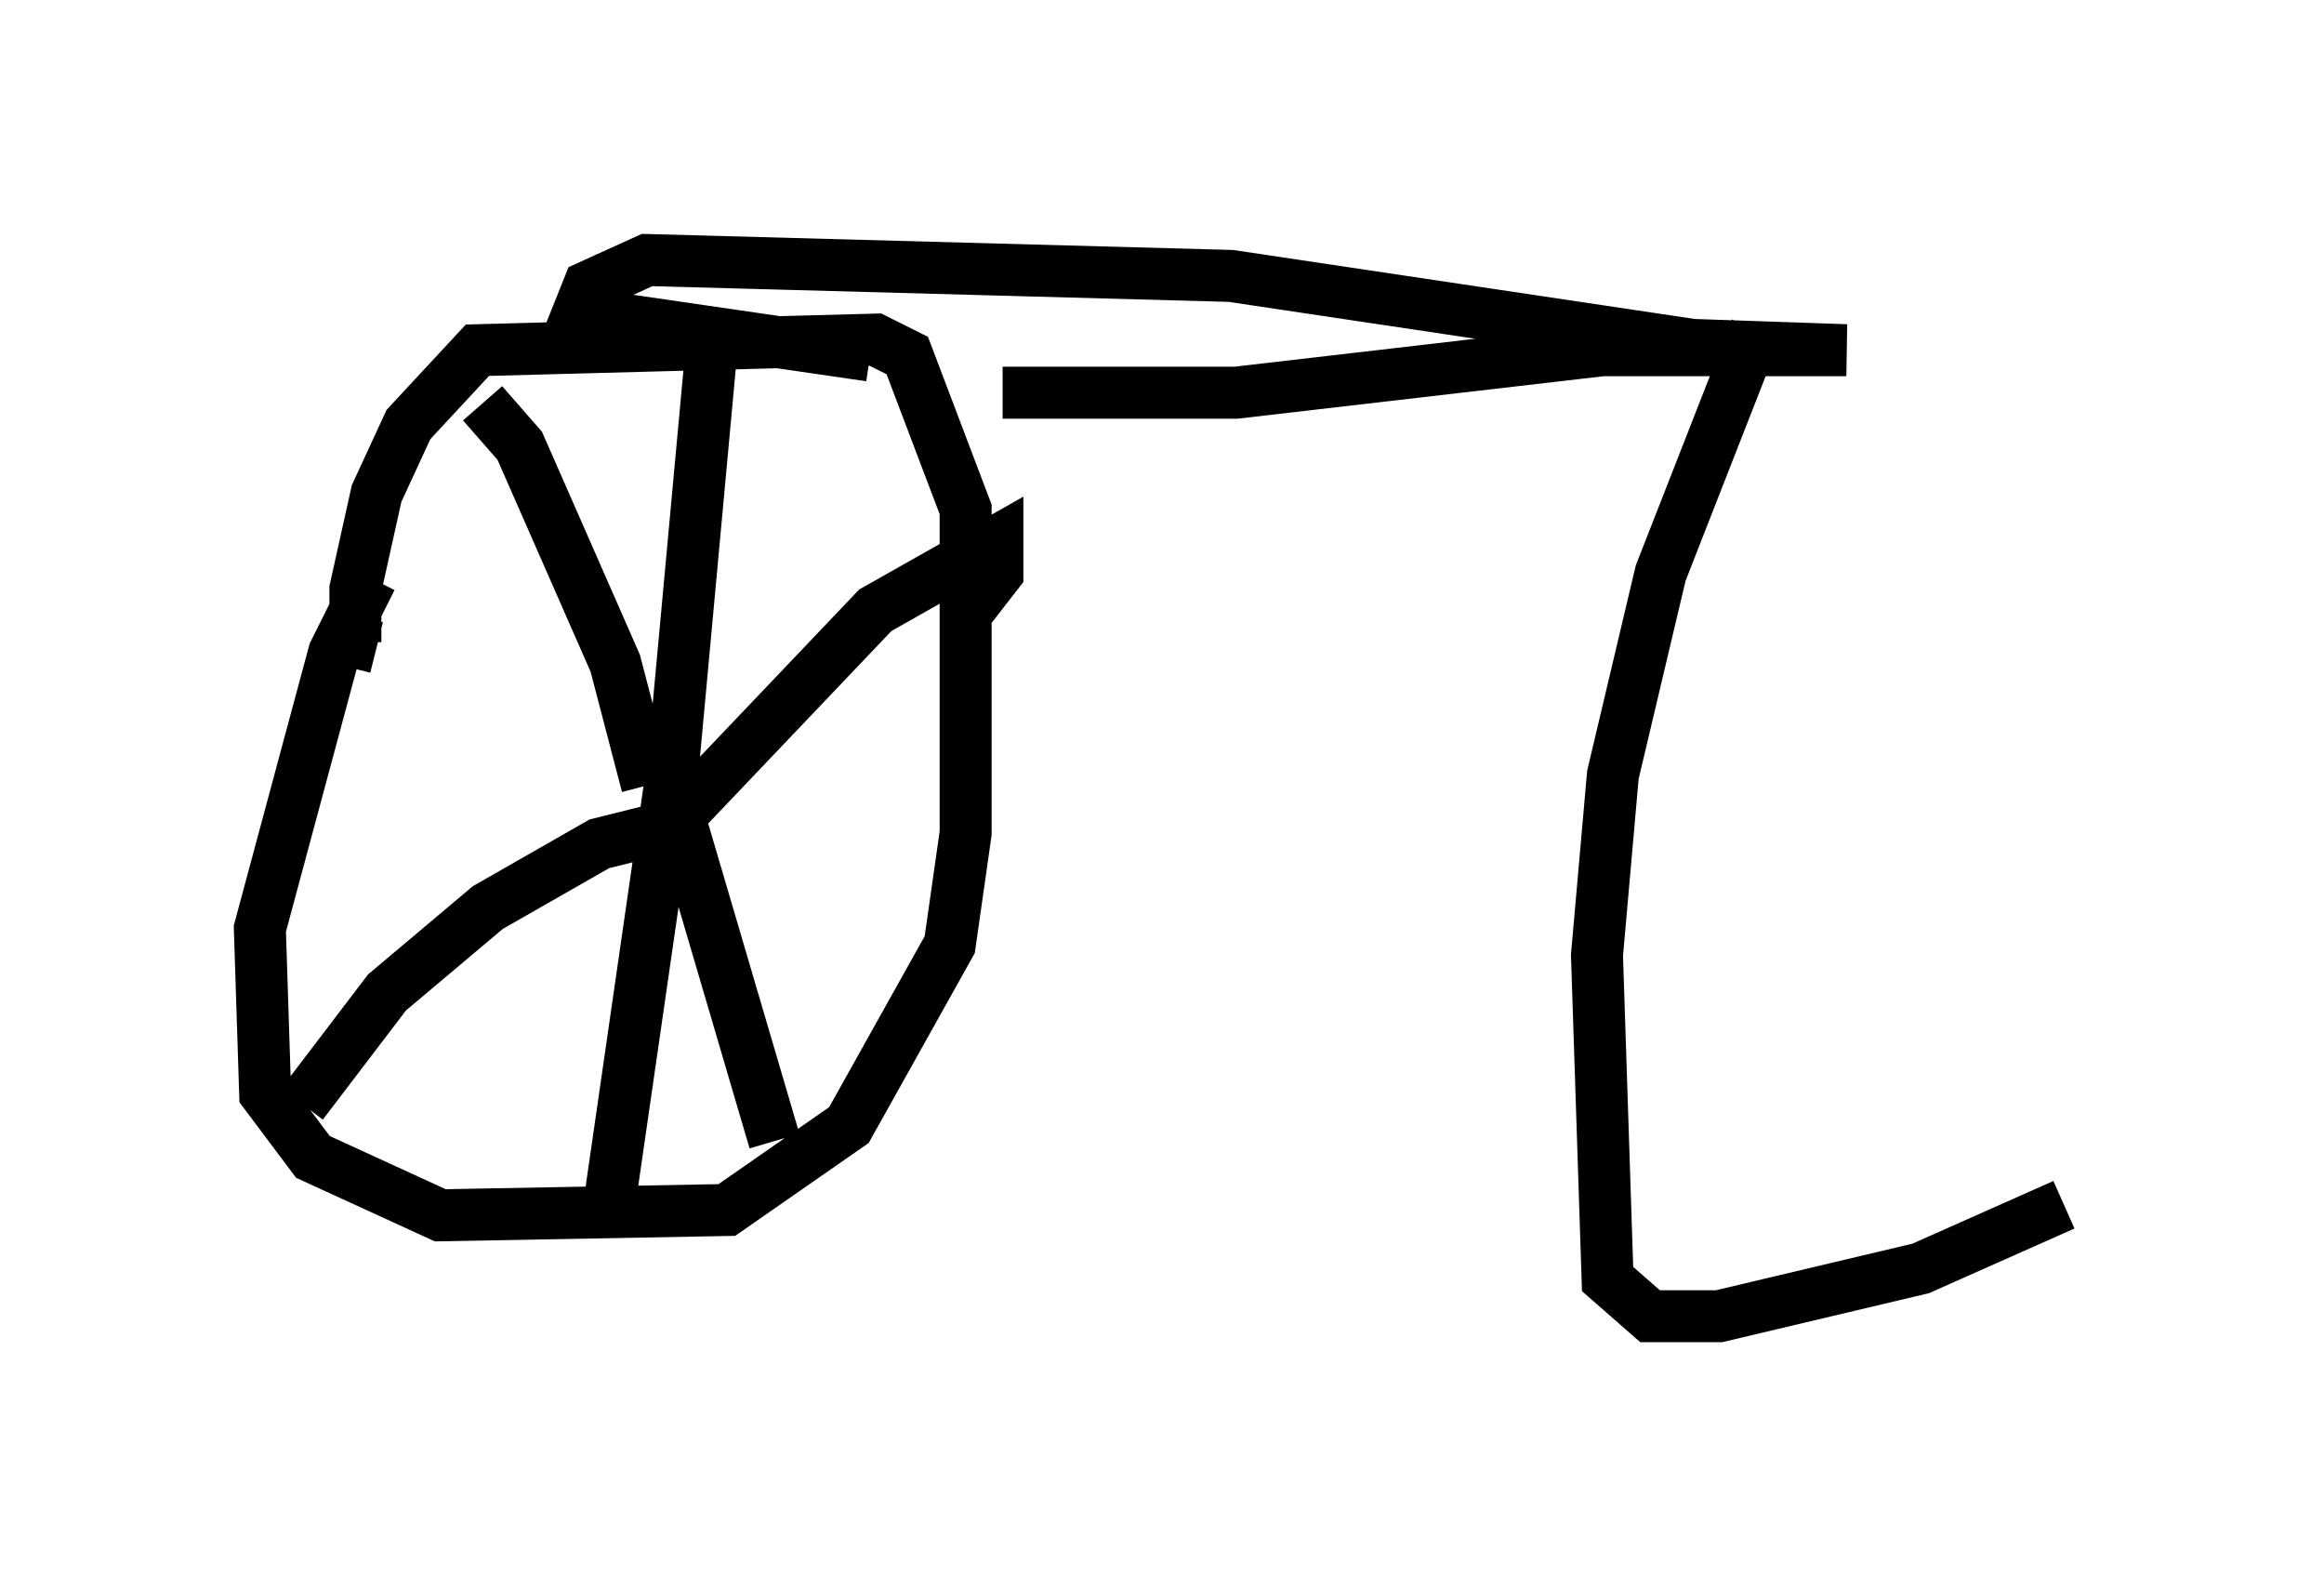 <?xml version="1.0" encoding="utf-8" ?>
<svg baseProfile="full" height="30.315" version="1.1" width="44.709" xmlns="http://www.w3.org/2000/svg" xmlns:ev="http://www.w3.org/2001/xml-events" xmlns:xlink="http://www.w3.org/1999/xlink"><defs /><rect fill="white" height="30.315" width="44.709" x="0" y="0" /><path d="M7.756, 10.717 m-0.613, 0.408 l-0.715, 1.429 -1.429, 5.308 l0.102, 3.165 0.919, 1.225 l2.45, 1.123 5.513, -0.102 l2.348, -1.633 1.94, -3.471 l0.306, -2.144 0.0, -6.227 l-1.123, -2.96 -0.613, -0.306 l-7.656, 0.204 -1.327, 1.429 l-0.613, 1.327 -0.408, 1.838 l0.0, 1.021 0.408, 0.102 m6.431, -5.615 l-0.715, 7.758 -1.225, 8.473 m1.021, -7.044 l4.083, -4.288 2.348, -1.327 l0.0, 0.613 -0.715, 0.919 m-5.615, 3.063 l2.042, 6.942 m-2.45, -6.84 l-0.613, -2.348 -1.838, -4.185 l-0.715, -0.817 m3.471, 8.167 l-1.225, 0.306 -2.144, 1.225 l-1.94, 1.633 -1.633, 2.144 m13.475, -13.679 l4.492, 0.0 7.044, -0.817 l4.696, 0.0 -2.96, -0.102 l-8.881, -1.327 -11.229, -0.306 l-1.123, 0.51 -0.204, 0.51 l5.615, 0.817 m17.048, -0.51 l-1.838, 4.696 -0.919, 3.879 l-0.306, 3.471 0.204, 6.227 l0.817, 0.715 1.327, 0.0 l3.879, -0.919 2.756, -1.225 " fill="none" stroke="black" stroke-width="1" /></svg>